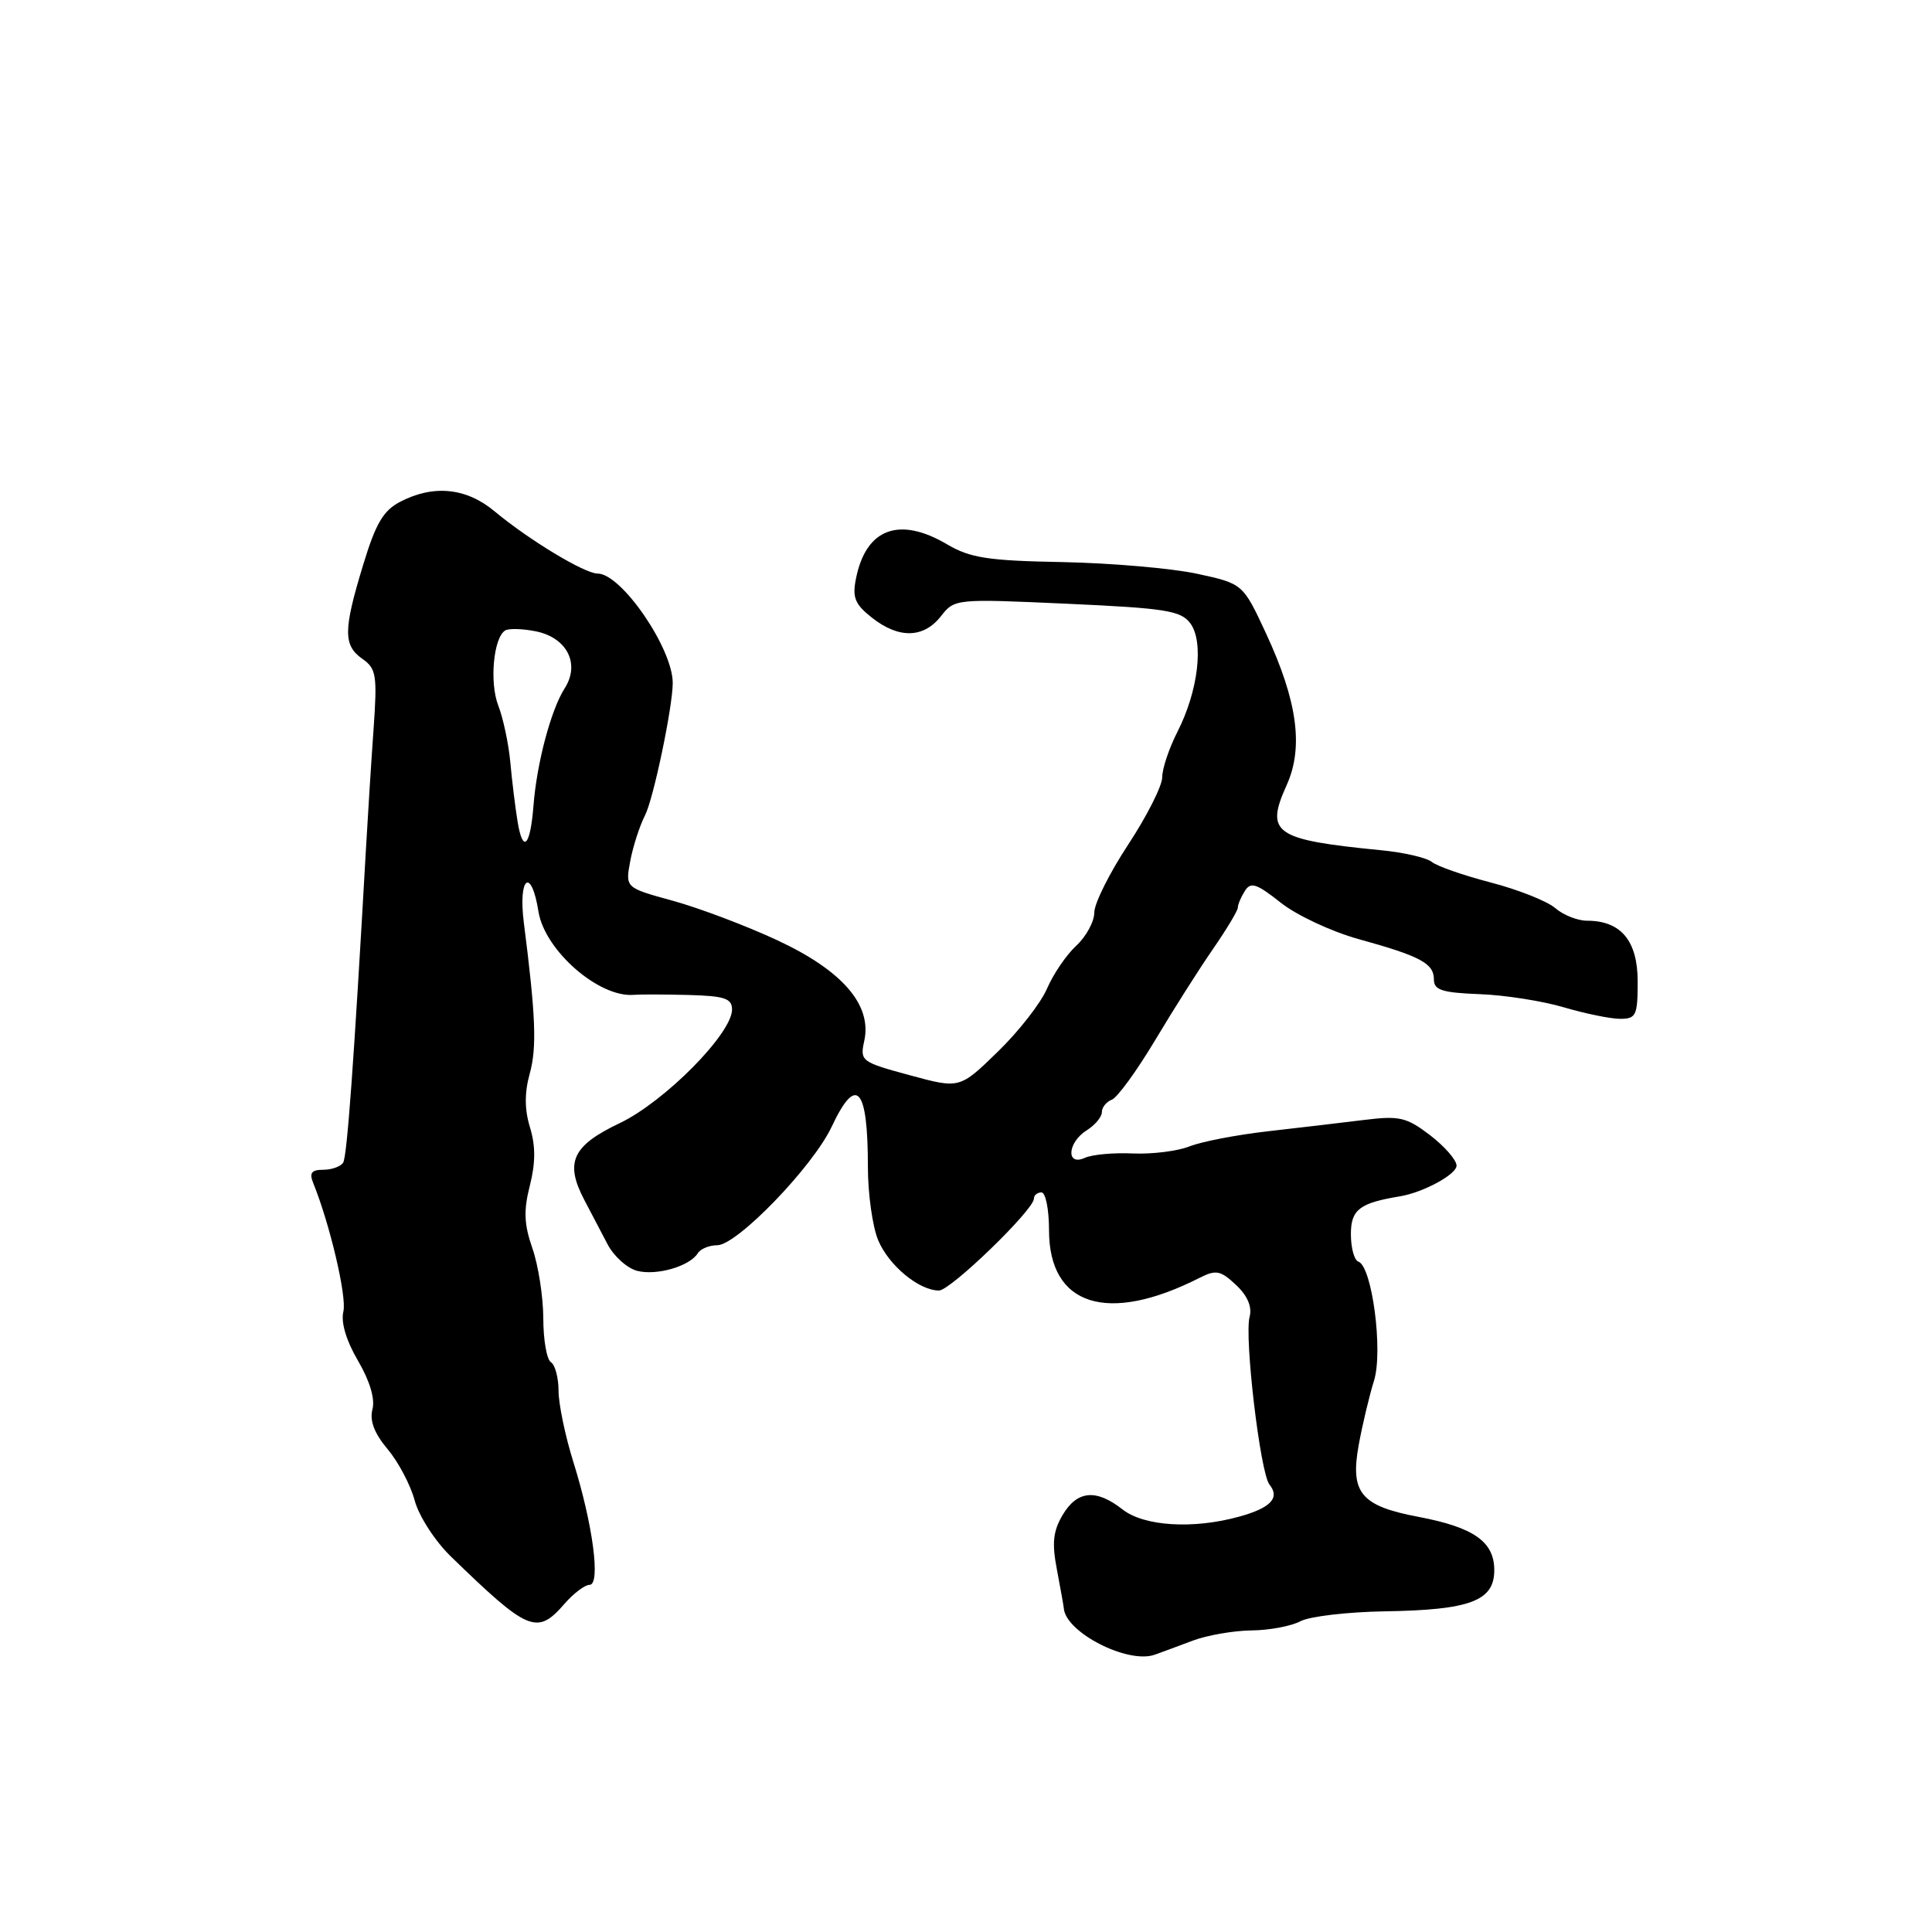 <?xml version="1.0" encoding="UTF-8" standalone="no"?>
<!DOCTYPE svg PUBLIC "-//W3C//DTD SVG 1.1//EN" "http://www.w3.org/Graphics/SVG/1.1/DTD/svg11.dtd" >
<svg xmlns="http://www.w3.org/2000/svg" xmlns:xlink="http://www.w3.org/1999/xlink" version="1.1" viewBox="0 0 256 256">
 <g >
 <path fill="currentColor"
d=" M 158.00 217.41 C 159.93 216.68 163.44 216.07 165.82 216.04 C 168.19 216.02 171.11 215.47 172.32 214.82 C 173.52 214.18 178.55 213.59 183.50 213.51 C 194.82 213.33 198.00 212.13 198.00 208.05 C 198.00 204.29 195.29 202.38 187.95 200.99 C 180.33 199.55 178.89 197.82 180.03 191.50 C 180.53 188.75 181.45 184.91 182.06 182.96 C 183.29 179.06 181.81 167.78 179.99 167.17 C 179.44 166.98 179.00 165.34 179.00 163.53 C 179.00 160.28 180.15 159.40 185.50 158.52 C 188.58 158.01 193.00 155.62 193.00 154.45 C 193.00 153.71 191.42 151.90 189.49 150.42 C 186.36 148.03 185.42 147.82 180.74 148.40 C 177.86 148.76 172.12 149.43 168.00 149.90 C 163.88 150.37 159.21 151.27 157.62 151.90 C 156.04 152.53 152.67 152.95 150.12 152.84 C 147.58 152.72 144.71 152.98 143.75 153.42 C 141.22 154.57 141.44 151.37 144.00 149.77 C 145.10 149.08 146.00 148.00 146.00 147.37 C 146.00 146.73 146.60 145.99 147.33 145.71 C 148.06 145.43 150.63 141.89 153.05 137.85 C 155.46 133.81 158.91 128.37 160.72 125.76 C 162.52 123.15 164.01 120.68 164.02 120.26 C 164.02 119.84 164.45 118.84 164.96 118.04 C 165.73 116.82 166.52 117.08 169.69 119.60 C 171.79 121.27 176.43 123.44 180.00 124.43 C 188.22 126.70 190.00 127.65 190.00 129.79 C 190.00 131.19 191.09 131.54 196.05 131.73 C 199.37 131.85 204.41 132.64 207.23 133.48 C 210.05 134.31 213.41 135.00 214.68 135.00 C 216.79 135.00 217.00 134.56 217.00 130.06 C 217.00 124.66 214.79 122.00 210.29 122.00 C 209.04 122.00 207.14 121.25 206.07 120.32 C 204.99 119.40 201.16 117.88 197.55 116.94 C 193.94 116.00 190.43 114.78 189.74 114.22 C 189.06 113.66 186.03 112.95 183.00 112.66 C 168.83 111.27 167.60 110.42 170.50 104.01 C 172.75 99.01 171.91 92.87 167.75 83.92 C 164.69 77.34 164.69 77.34 158.59 76.02 C 155.24 75.30 147.24 74.61 140.80 74.48 C 130.92 74.30 128.55 73.93 125.50 72.13 C 119.14 68.38 114.74 70.03 113.42 76.67 C 112.91 79.18 113.29 80.08 115.54 81.85 C 119.09 84.65 122.38 84.58 124.67 81.66 C 126.49 79.34 126.60 79.33 141.39 80.00 C 154.43 80.59 156.47 80.91 157.72 82.59 C 159.55 85.03 158.78 91.55 156.02 96.96 C 154.91 99.14 154.00 101.85 154.00 102.99 C 154.00 104.13 151.97 108.14 149.50 111.90 C 147.03 115.65 145.00 119.71 145.00 120.91 C 145.00 122.11 143.93 124.09 142.61 125.31 C 141.30 126.52 139.55 129.09 138.73 131.01 C 137.90 132.93 134.96 136.70 132.19 139.38 C 127.16 144.27 127.16 144.27 120.54 142.47 C 114.11 140.73 113.93 140.59 114.52 137.92 C 115.56 133.16 111.63 128.61 103.00 124.59 C 98.88 122.67 92.65 120.32 89.17 119.36 C 82.85 117.63 82.85 117.63 83.51 114.10 C 83.87 112.16 84.76 109.43 85.47 108.03 C 86.58 105.89 89.14 93.66 89.14 90.50 C 89.15 85.93 82.34 76.00 79.19 76.00 C 77.46 76.00 70.08 71.54 65.53 67.75 C 61.80 64.64 57.47 64.19 53.06 66.47 C 50.79 67.64 49.79 69.34 48.11 74.88 C 45.48 83.51 45.47 85.52 48.03 87.31 C 49.86 88.59 50.00 89.47 49.50 96.61 C 49.19 100.95 48.74 108.10 48.49 112.50 C 46.88 140.96 45.99 153.21 45.47 154.05 C 45.15 154.57 43.96 155.00 42.83 155.00 C 41.28 155.00 40.96 155.42 41.50 156.75 C 43.71 162.20 45.97 171.81 45.50 173.78 C 45.15 175.21 45.87 177.63 47.44 180.31 C 49.00 182.98 49.72 185.37 49.35 186.75 C 48.96 188.25 49.60 189.93 51.36 192.02 C 52.78 193.71 54.40 196.77 54.95 198.83 C 55.51 200.90 57.64 204.20 59.73 206.23 C 70.03 216.23 71.16 216.70 74.81 212.50 C 76.01 211.12 77.50 210.00 78.12 210.00 C 79.62 210.00 78.56 201.97 75.97 193.71 C 74.90 190.30 74.02 186.06 74.01 184.31 C 74.01 182.55 73.55 180.84 73.00 180.50 C 72.45 180.16 71.99 177.55 71.99 174.69 C 71.98 171.84 71.33 167.66 70.55 165.42 C 69.44 162.24 69.36 160.40 70.21 157.09 C 70.97 154.08 70.97 151.82 70.23 149.40 C 69.50 147.03 69.49 144.80 70.19 142.27 C 71.15 138.79 70.99 134.63 69.41 122.25 C 68.64 116.16 70.40 114.83 71.35 120.79 C 72.18 125.95 79.38 132.23 84.00 131.82 C 84.83 131.75 88.09 131.76 91.25 131.84 C 96.02 131.97 97.00 132.30 97.00 133.77 C 97.00 136.95 88.06 145.99 82.10 148.83 C 75.82 151.82 74.81 154.02 77.43 159.01 C 78.29 160.65 79.68 163.30 80.52 164.90 C 81.36 166.49 83.13 168.07 84.45 168.40 C 87.05 169.05 91.40 167.78 92.46 166.06 C 92.82 165.48 93.98 165.00 95.04 165.00 C 97.66 165.00 107.71 154.59 110.20 149.30 C 113.47 142.34 115.00 144.03 115.00 154.61 C 115.00 158.16 115.61 162.53 116.36 164.33 C 117.76 167.68 121.77 171.00 124.42 171.00 C 125.95 171.00 137.00 160.31 137.00 158.82 C 137.00 158.37 137.45 158.00 138.00 158.00 C 138.55 158.00 139.00 160.25 139.00 163.00 C 139.00 173.06 146.76 175.51 158.97 169.31 C 161.13 168.22 161.73 168.34 163.78 170.26 C 165.30 171.69 165.93 173.16 165.58 174.48 C 164.86 177.20 166.99 195.19 168.21 196.71 C 169.63 198.48 168.39 199.80 164.21 200.96 C 158.11 202.65 151.59 202.25 148.73 200.00 C 145.24 197.26 142.73 197.49 140.80 200.75 C 139.53 202.91 139.37 204.48 140.05 208.00 C 140.52 210.48 140.93 212.77 140.96 213.10 C 141.19 216.30 149.44 220.52 153.00 219.26 C 153.82 218.97 156.07 218.14 158.00 217.41 Z  M 68.58 108.85 C 68.28 107.01 67.84 103.47 67.62 101.00 C 67.39 98.53 66.67 95.15 66.03 93.51 C 64.84 90.46 65.38 84.50 66.94 83.54 C 67.41 83.25 69.23 83.30 70.98 83.65 C 75.13 84.48 76.90 87.96 74.82 91.21 C 73.01 94.04 71.13 101.10 70.69 106.74 C 70.27 112.16 69.28 113.15 68.58 108.85 Z "/>
</g>
</svg>
